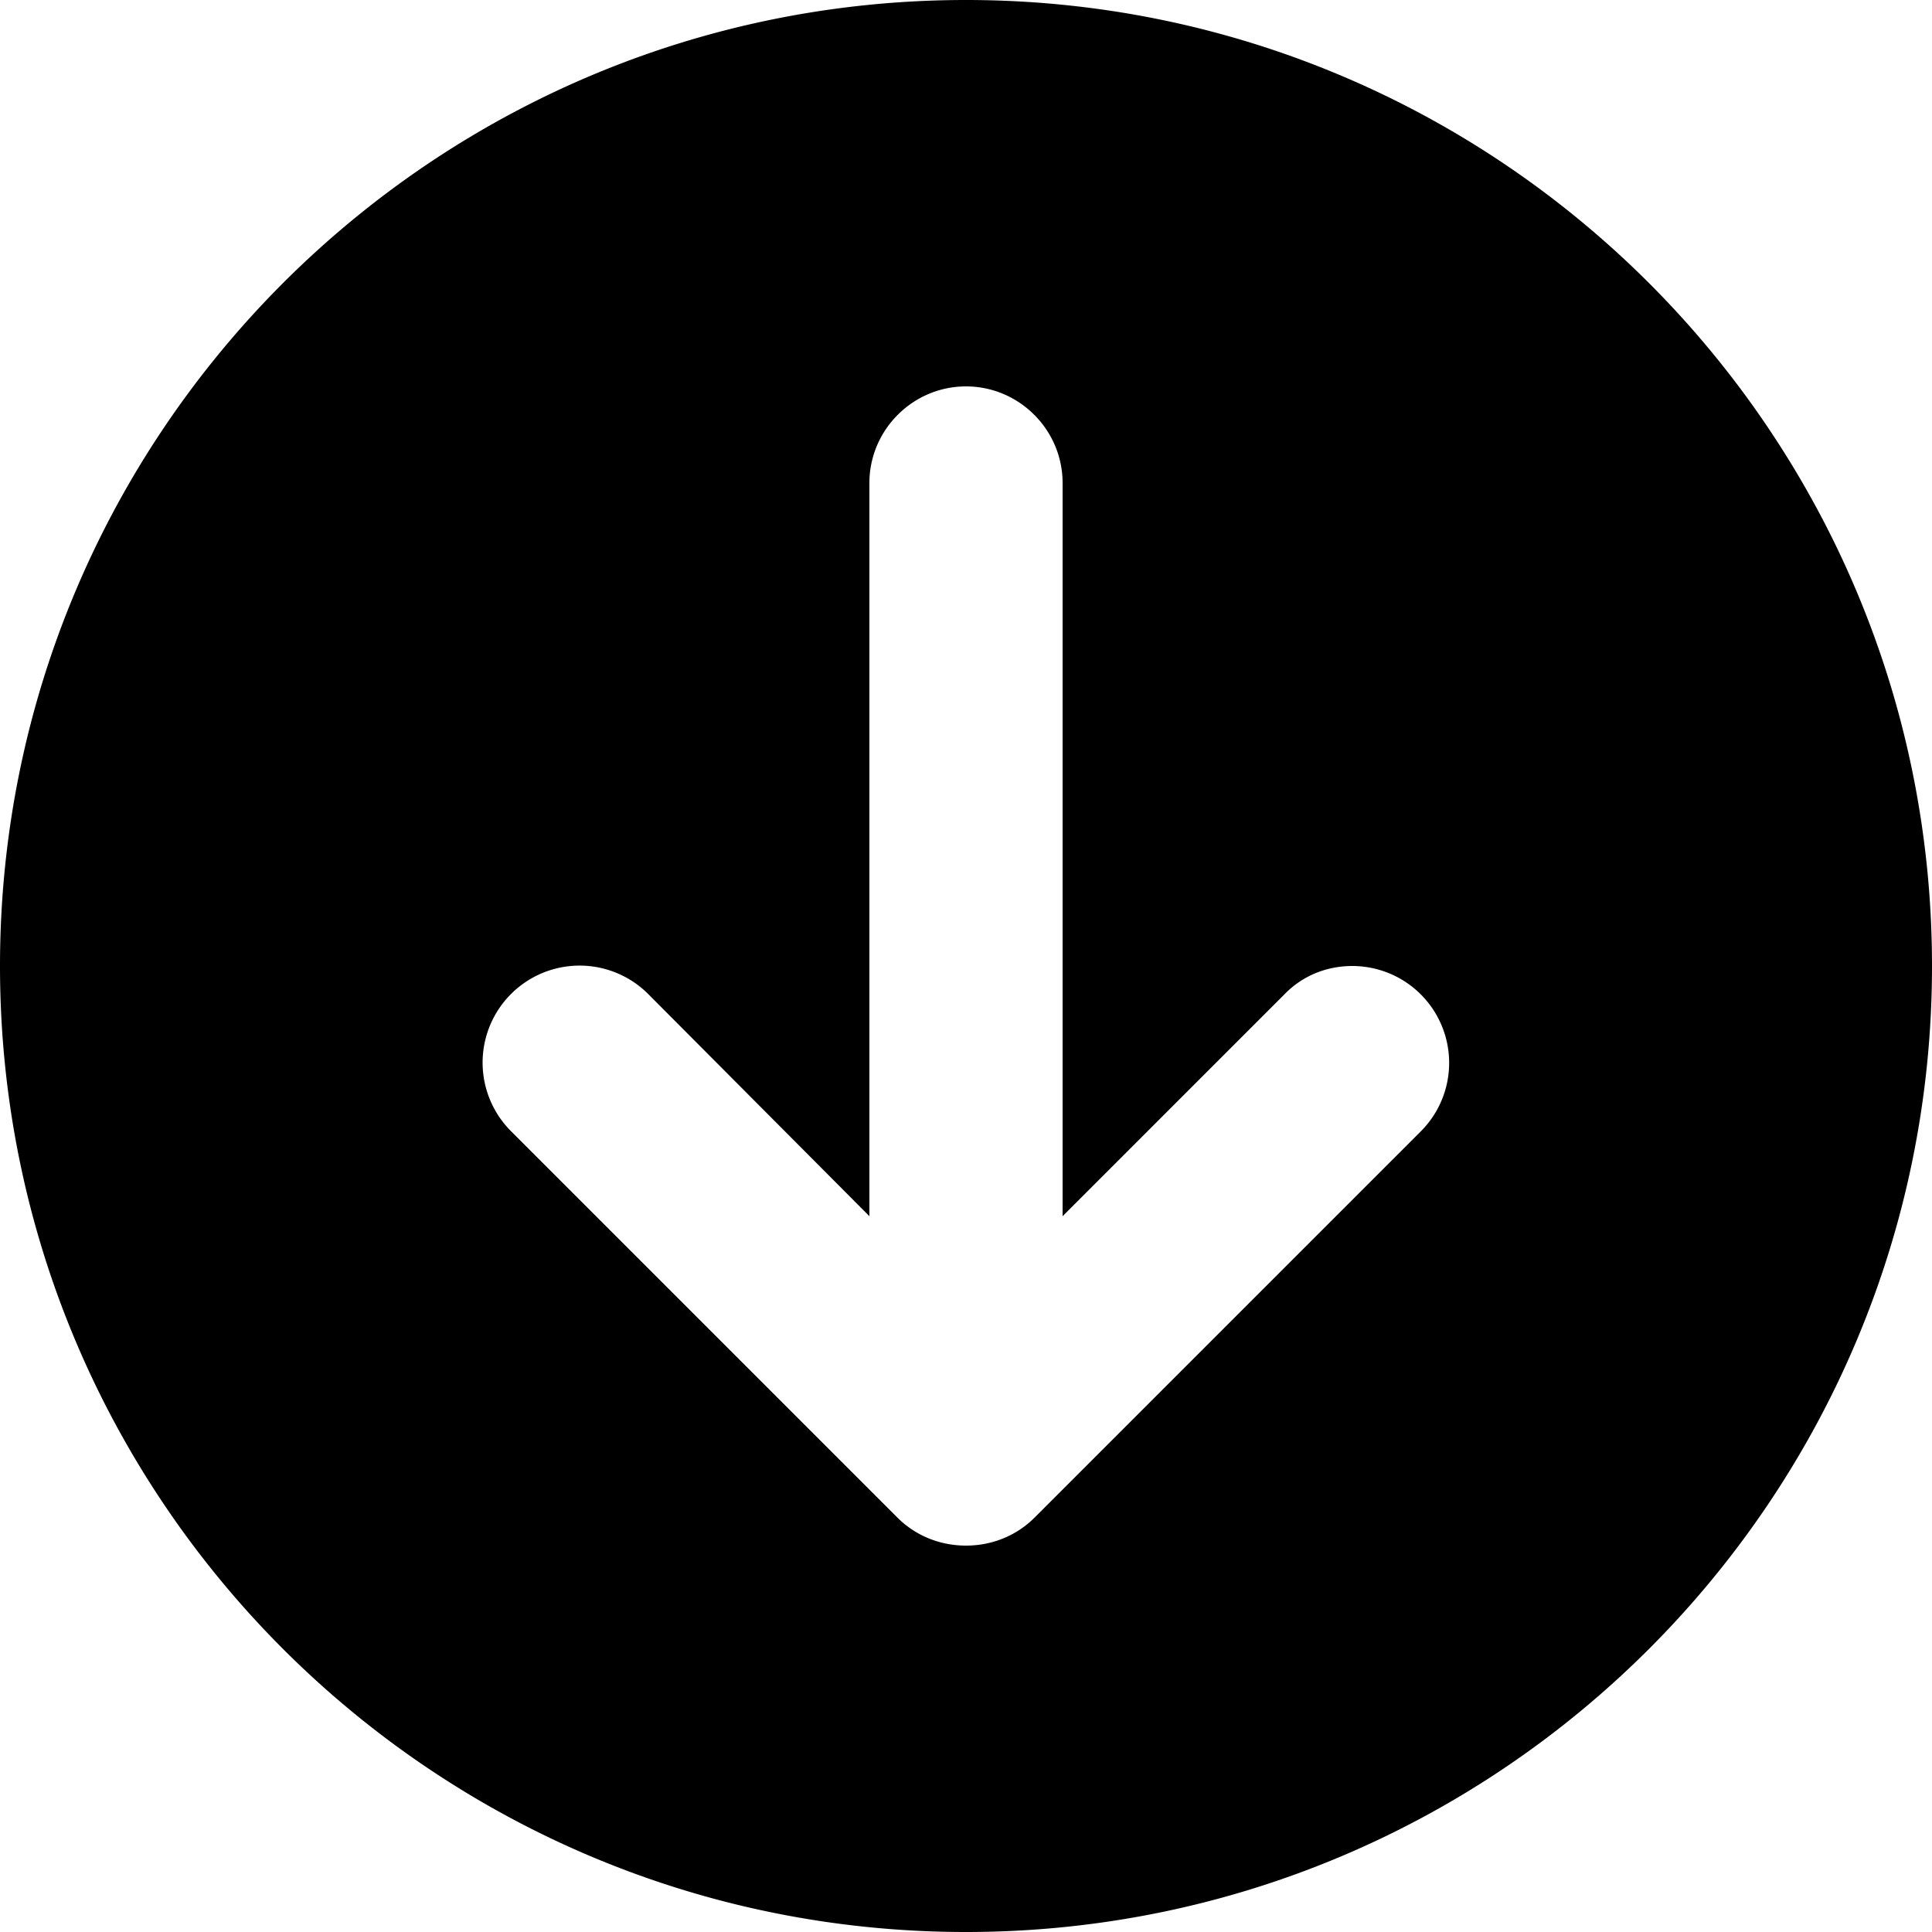 <svg data-icon="download" width="64" height="64" viewBox="0 0 20 20"><path d="M10 0C4.48 0 0 4.48 0 10s4.48 10 10 10 10-4.48 10-10S15.52 0 10 0zm4.71 11.71-4 4c-.18.18-.43.29-.71.29s-.53-.11-.71-.29l-4-4a1.003 1.003 0 0 1 1.42-1.42L9 12.59V5c0-.55.45-1 1-1s1 .45 1 1v7.59l2.29-2.29c.18-.19.43-.3.71-.3a1.003 1.003 0 0 1 .71 1.71z" fill-rule="evenodd"/></svg>